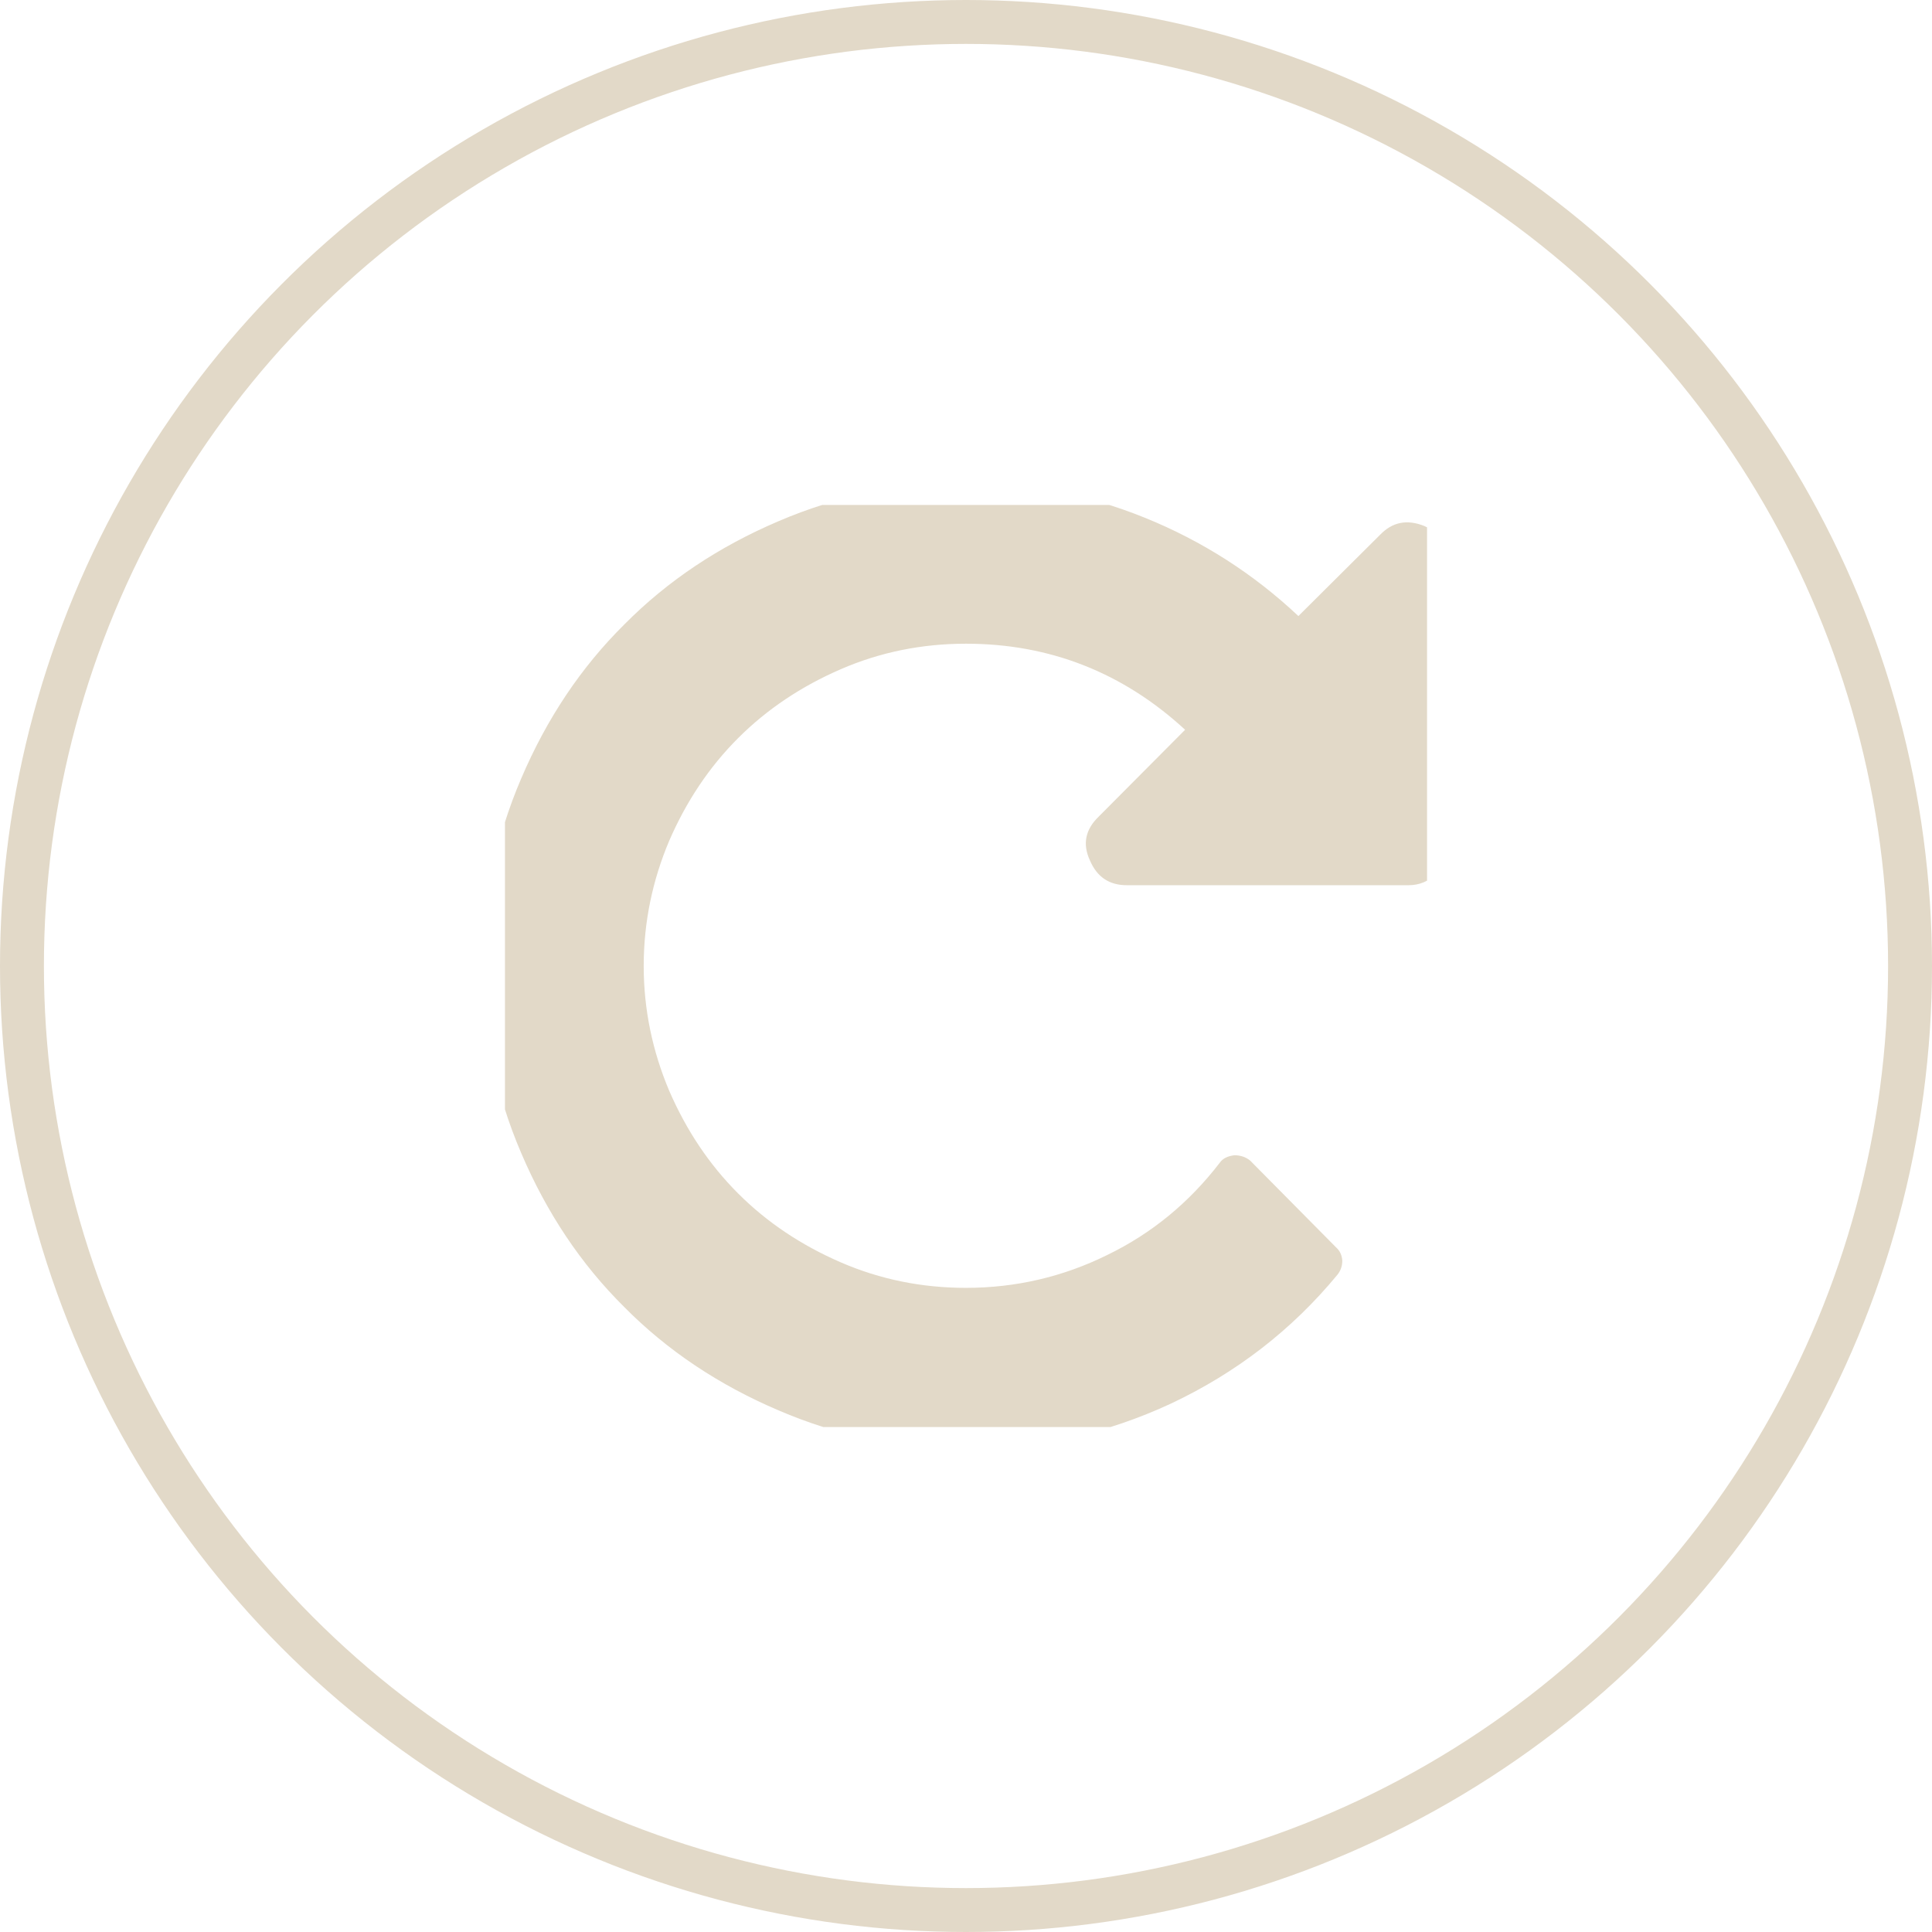 <svg width="44" height="44" viewBox="0 0 44 44" fill="none" xmlns="http://www.w3.org/2000/svg" xmlns:xlink="http://www.w3.org/1999/xlink">
	<desc>
			Created with Pixso.
	</desc>
	<defs>
		<clipPath id="clip22_706">
			<rect id="fa--repeat 1" rx="0" width="21" height="21" transform="translate(11.5 11.5)" fill="white" fill-opacity="0"/>
		</clipPath>
	</defs>
	<circle id="Ellipse 1" cx="22" cy="22" r="21.5" stroke="#E2D9C8" stroke-opacity="1" stroke-width="1"/>
	<rect id="fa--repeat 1" rx="0" width="21" height="21" transform="translate(11.5 11.5)" fill="#FFFFFF" fill-opacity="0"/>
	<g clip-path="url(#clip22_706)">
		<path id="Vector" d="M33 12.83L33 19.25C33 19.49 32.9 19.71 32.72 19.89C32.54 20.07 32.33 20.16 32.08 20.16L25.66 20.16C25.26 20.16 24.98 19.97 24.82 19.59C24.65 19.22 24.72 18.89 25.02 18.6L26.99 16.62C25.58 15.32 23.91 14.66 22 14.66C21 14.66 20.05 14.85 19.15 15.24C18.25 15.63 17.47 16.15 16.81 16.81C16.15 17.47 15.63 18.25 15.24 19.15C14.86 20.05 14.66 21 14.66 22C14.66 22.99 14.86 23.94 15.24 24.84C15.63 25.74 16.15 26.52 16.81 27.18C17.47 27.84 18.25 28.36 19.15 28.75C20.05 29.14 21 29.33 22 29.33C23.13 29.33 24.21 29.08 25.22 28.58C26.23 28.09 27.08 27.39 27.78 26.48C27.85 26.38 27.96 26.33 28.11 26.31C28.25 26.31 28.37 26.35 28.47 26.43L30.43 28.41C30.52 28.49 30.56 28.59 30.57 28.71C30.57 28.82 30.54 28.93 30.46 29.03C29.42 30.29 28.16 31.26 26.68 31.96C25.2 32.65 23.64 33 22 33C20.51 33 19.08 32.7 17.73 32.12C16.37 31.54 15.2 30.76 14.22 29.77C13.23 28.79 12.45 27.62 11.87 26.26C11.29 24.91 11 23.48 11 22C11 20.51 11.29 19.08 11.87 17.73C12.45 16.37 13.23 15.2 14.22 14.22C15.2 13.23 16.37 12.45 17.73 11.87C19.08 11.29 20.51 11 22 11C23.4 11 24.76 11.26 26.07 11.79C27.38 12.32 28.55 13.07 29.57 14.03L31.43 12.18C31.71 11.89 32.04 11.82 32.44 11.98C32.81 12.15 33 12.43 33 12.83Z" fill="#E2D9C8" fill-opacity="1" fill-rule="nonzero"/>
	</g>
</svg>
